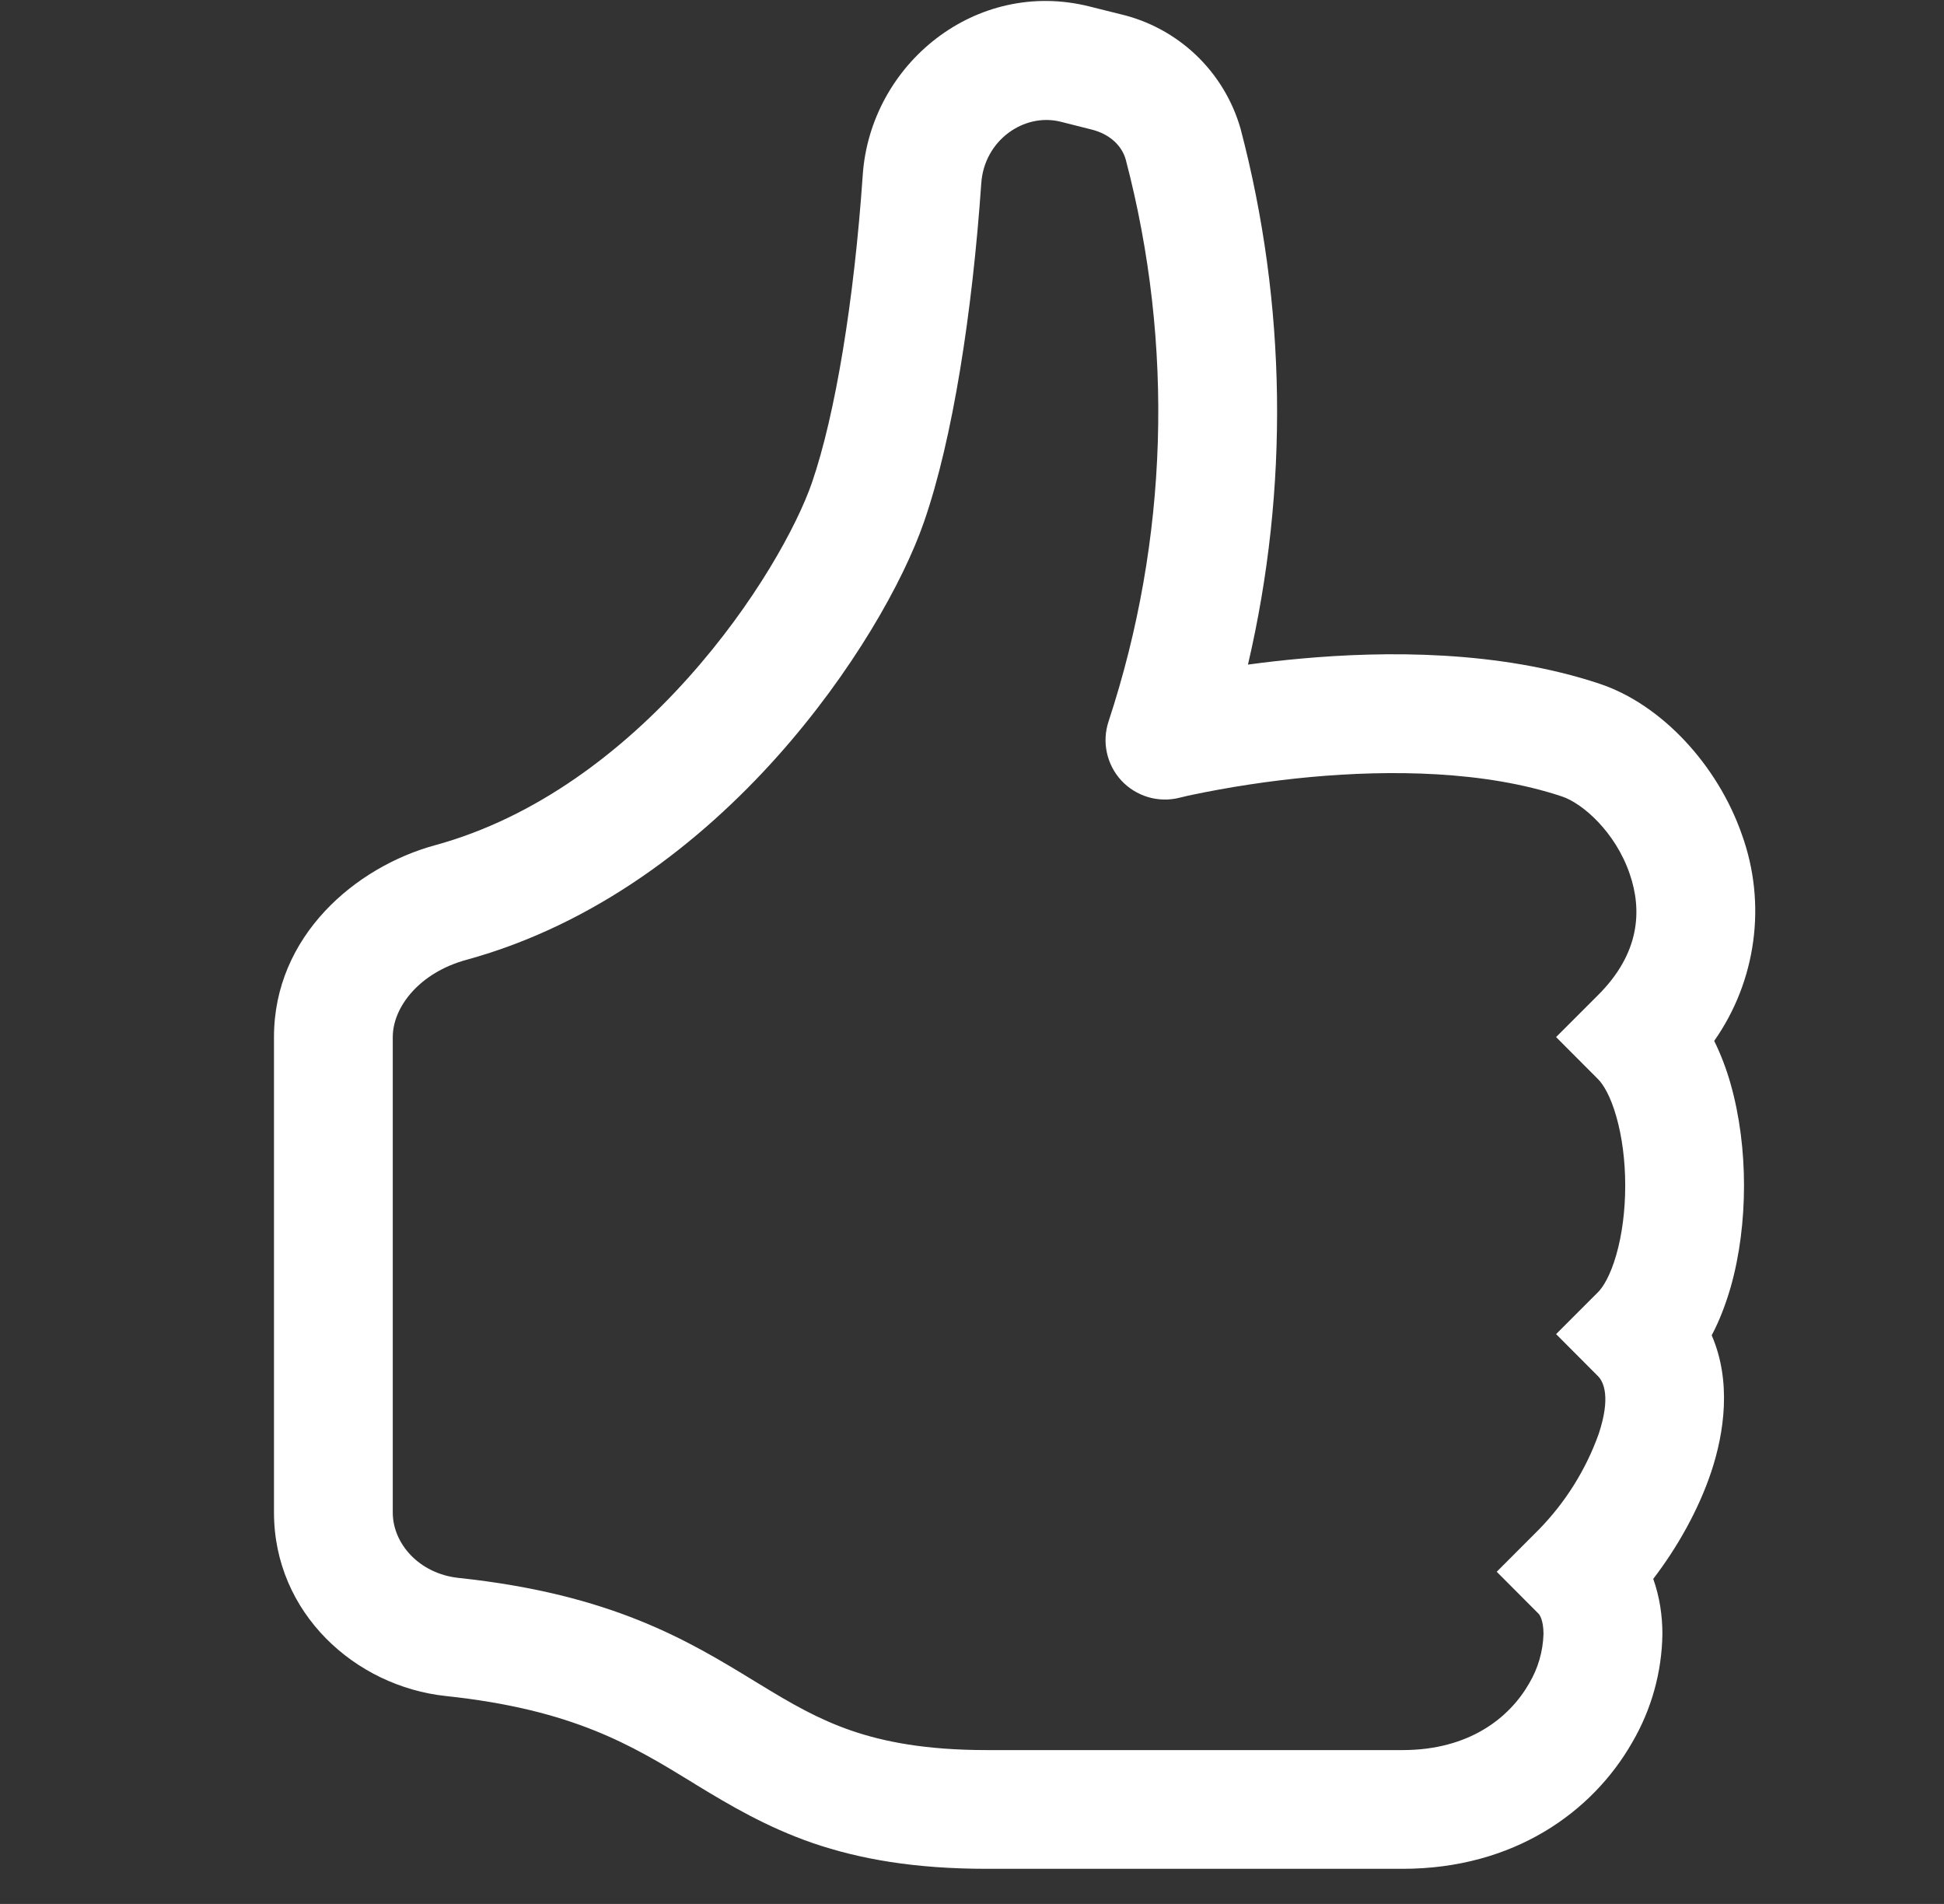 <svg width="48" height="47" viewBox="0 0 48 47" fill="none" xmlns="http://www.w3.org/2000/svg">
<rect x="0" y="0" width="48" height="47" fill="#333333" stroke="none"/>
<g clip-path="url(#clip0_45_948)">
<path d="M26.898 0.159C24.094 -0.542 21.489 1.579 21.302 4.324C21.09 7.407 20.627 10.237 20.046 11.921C19.68 12.977 18.641 14.892 16.996 16.728C15.362 18.555 13.236 20.183 10.745 20.864C8.774 21.401 6.765 23.108 6.765 25.601V37.336C6.765 39.815 8.765 41.63 11.012 41.868C14.151 42.202 15.6 43.085 17.078 43.989L17.219 44.077C18.016 44.56 18.914 45.097 20.064 45.496C21.228 45.895 22.589 46.133 24.364 46.133H34.63C37.378 46.133 39.32 44.733 40.302 43.012C40.777 42.199 41.034 41.278 41.047 40.337C41.047 39.891 40.98 39.422 40.821 38.976C41.411 38.204 41.936 37.281 42.253 36.333C42.575 35.365 42.757 34.098 42.264 32.963C42.467 32.582 42.616 32.174 42.731 31.781C42.957 30.989 43.062 30.115 43.062 29.267C43.062 28.422 42.957 27.551 42.731 26.756C42.628 26.391 42.493 26.036 42.326 25.695C42.84 24.964 43.17 24.12 43.289 23.235C43.409 22.35 43.314 21.449 43.012 20.609C42.408 18.872 41.012 17.382 39.493 16.878C37.008 16.051 34.204 16.068 32.113 16.259C31.679 16.298 31.245 16.347 30.814 16.406C31.831 12.048 31.769 7.508 30.632 3.18C30.434 2.487 30.055 1.859 29.533 1.361C29.011 0.864 28.365 0.514 27.663 0.35L26.898 0.159ZM34.63 43.202H24.364C22.868 43.202 21.832 43 21.02 42.721C20.196 42.437 19.536 42.053 18.744 41.569L18.627 41.498C16.999 40.504 15.113 39.354 11.323 38.952C10.346 38.847 9.698 38.102 9.698 37.339V25.601C9.698 24.856 10.361 24.008 11.517 23.694C14.728 22.814 17.315 20.773 19.184 18.685C21.046 16.602 22.305 14.358 22.815 12.883C23.528 10.83 24.009 7.697 24.229 4.524C24.302 3.462 25.285 2.781 26.185 3.004L26.954 3.198C27.423 3.315 27.71 3.617 27.798 3.946C28.996 8.51 28.849 13.323 27.373 17.805C27.29 18.054 27.274 18.321 27.33 18.578C27.385 18.835 27.508 19.073 27.686 19.266C27.865 19.459 28.092 19.6 28.344 19.676C28.596 19.751 28.863 19.757 29.118 19.694L29.127 19.691L29.168 19.682L29.338 19.641C30.341 19.428 31.356 19.274 32.377 19.18C34.322 19.004 36.65 19.022 38.566 19.661C39.079 19.831 39.886 20.541 40.238 21.568C40.551 22.471 40.493 23.533 39.457 24.566L38.422 25.601L39.457 26.639C39.584 26.765 39.765 27.053 39.909 27.563C40.05 28.053 40.129 28.648 40.129 29.267C40.129 29.889 40.05 30.482 39.909 30.974C39.763 31.485 39.584 31.772 39.457 31.898L38.422 32.934L39.457 33.972C39.595 34.11 39.777 34.491 39.472 35.403C39.154 36.288 38.649 37.093 37.991 37.764L36.956 38.8L37.991 39.838C38.008 39.853 38.111 39.985 38.111 40.337C38.098 40.767 37.976 41.187 37.756 41.557C37.272 42.402 36.281 43.202 34.63 43.202Z" fill="white"/>
</g>
<defs>
<clipPath id="clip0_45_948">
<rect x="0.899" y="0.024" width="46.93" height="46.93" rx="7.657" fill="white"/>
</clipPath>
</defs>
</svg>

